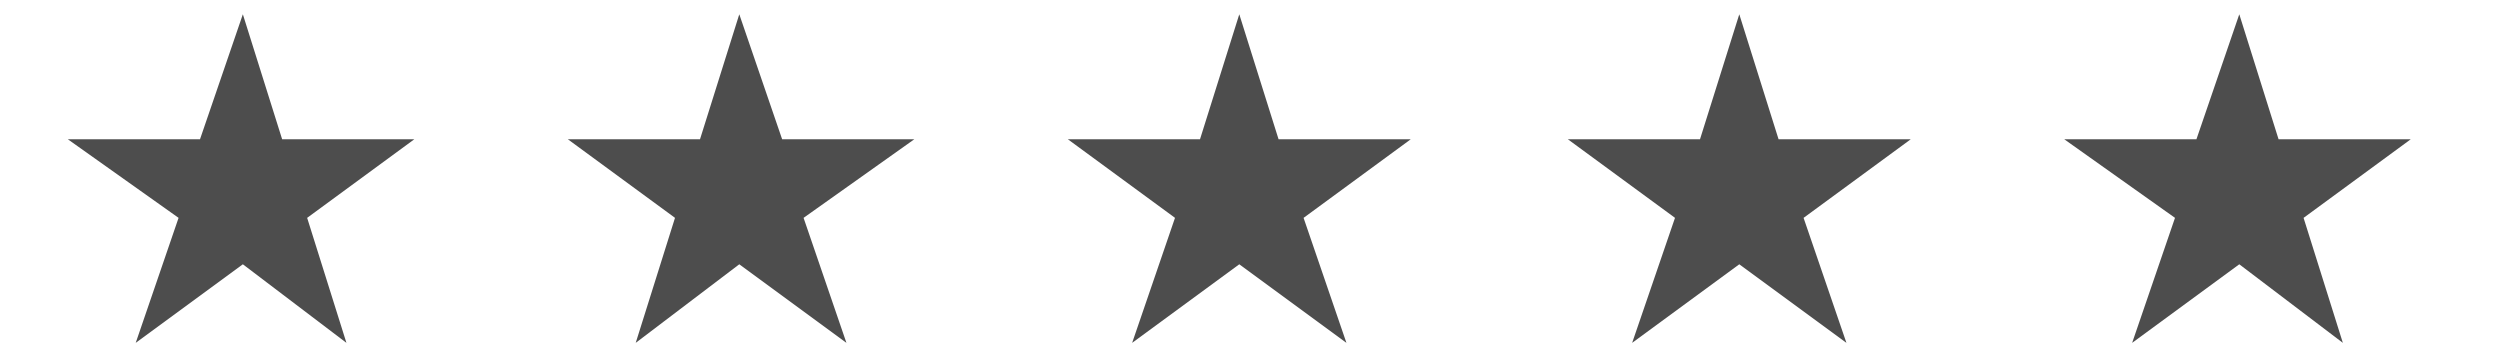 <?xml version="1.0" encoding="utf-8"?>
<!-- Generator: Adobe Illustrator 18.0.0, SVG Export Plug-In . SVG Version: 6.00 Build 0)  -->
<!DOCTYPE svg PUBLIC "-//W3C//DTD SVG 1.1//EN" "http://www.w3.org/Graphics/SVG/1.1/DTD/svg11.dtd">
<svg version="1.1" id="Layer_1" xmlns="http://www.w3.org/2000/svg" xmlns:xlink="http://www.w3.org/1999/xlink" x="0px" y="0px"
	 viewBox="0 0 70 10" enable-background="new 0 0 70 10" xml:space="preserve">
<polygon fill="#4D4D4D" points="6.8,0.4 7.9,3.9 11.6,3.9 8.6,6.1 9.7,9.6 6.8,7.4 3.8,9.6 5,6.1 1.9,3.9 5.6,3.9 "/>
<polygon fill="#4D4D4D" points="20.7,0.4 21.9,3.9 25.6,3.9 22.5,6.1 23.7,9.6 20.7,7.4 17.8,9.6 18.9,6.1 15.9,3.9 19.6,3.9 "/>
<polygon fill="#4D4D4D" points="34.7,0.4 35.8,3.9 39.5,3.9 36.5,6.1 37.7,9.6 34.7,7.4 31.7,9.6 32.9,6.1 29.9,3.9 33.6,3.9 "/>
<polygon fill="#4D4D4D" points="48.7,0.4 49.8,3.9 53.5,3.9 50.5,6.1 51.7,9.6 48.7,7.4 45.7,9.6 46.9,6.1 43.9,3.9 47.6,3.9 "/>
<polygon fill="#4D4D4D" points="62.7,0.4 63.8,3.9 67.5,3.9 64.5,6.1 65.6,9.6 62.7,7.4 59.7,9.6 60.9,6.1 57.8,3.9 61.5,3.9 "/>
<polygon fill="#8CC63F" points="26.5,54.2 27.8,55.5 39.7,43.5 39.7,43.5 39.7,43.4 27.8,31.5 26.5,32.7 37.2,43.5 "/>
<path fill="#8CC63F" d="M32.1,21.5c-12.2,0-22,9.8-22,22c0,12.2,9.8,22,22,22c12.2,0,22-9.8,22-22S44.3,21.5,32.1,21.5z M32.1,63.3
	c-10.9,0-19.9-8.9-19.9-19.9s8.9-19.9,19.9-19.9S52,32.5,52,43.5S43.1,63.3,32.1,63.3z"/>
<g>
</g>
<g>
</g>
<g>
</g>
<g>
</g>
<g>
</g>
<g>
</g>
<g>
</g>
<g>
</g>
<g>
</g>
<g>
</g>
<g>
</g>
<g>
</g>
<g>
</g>
<g>
</g>
<g>
</g>
</svg>
